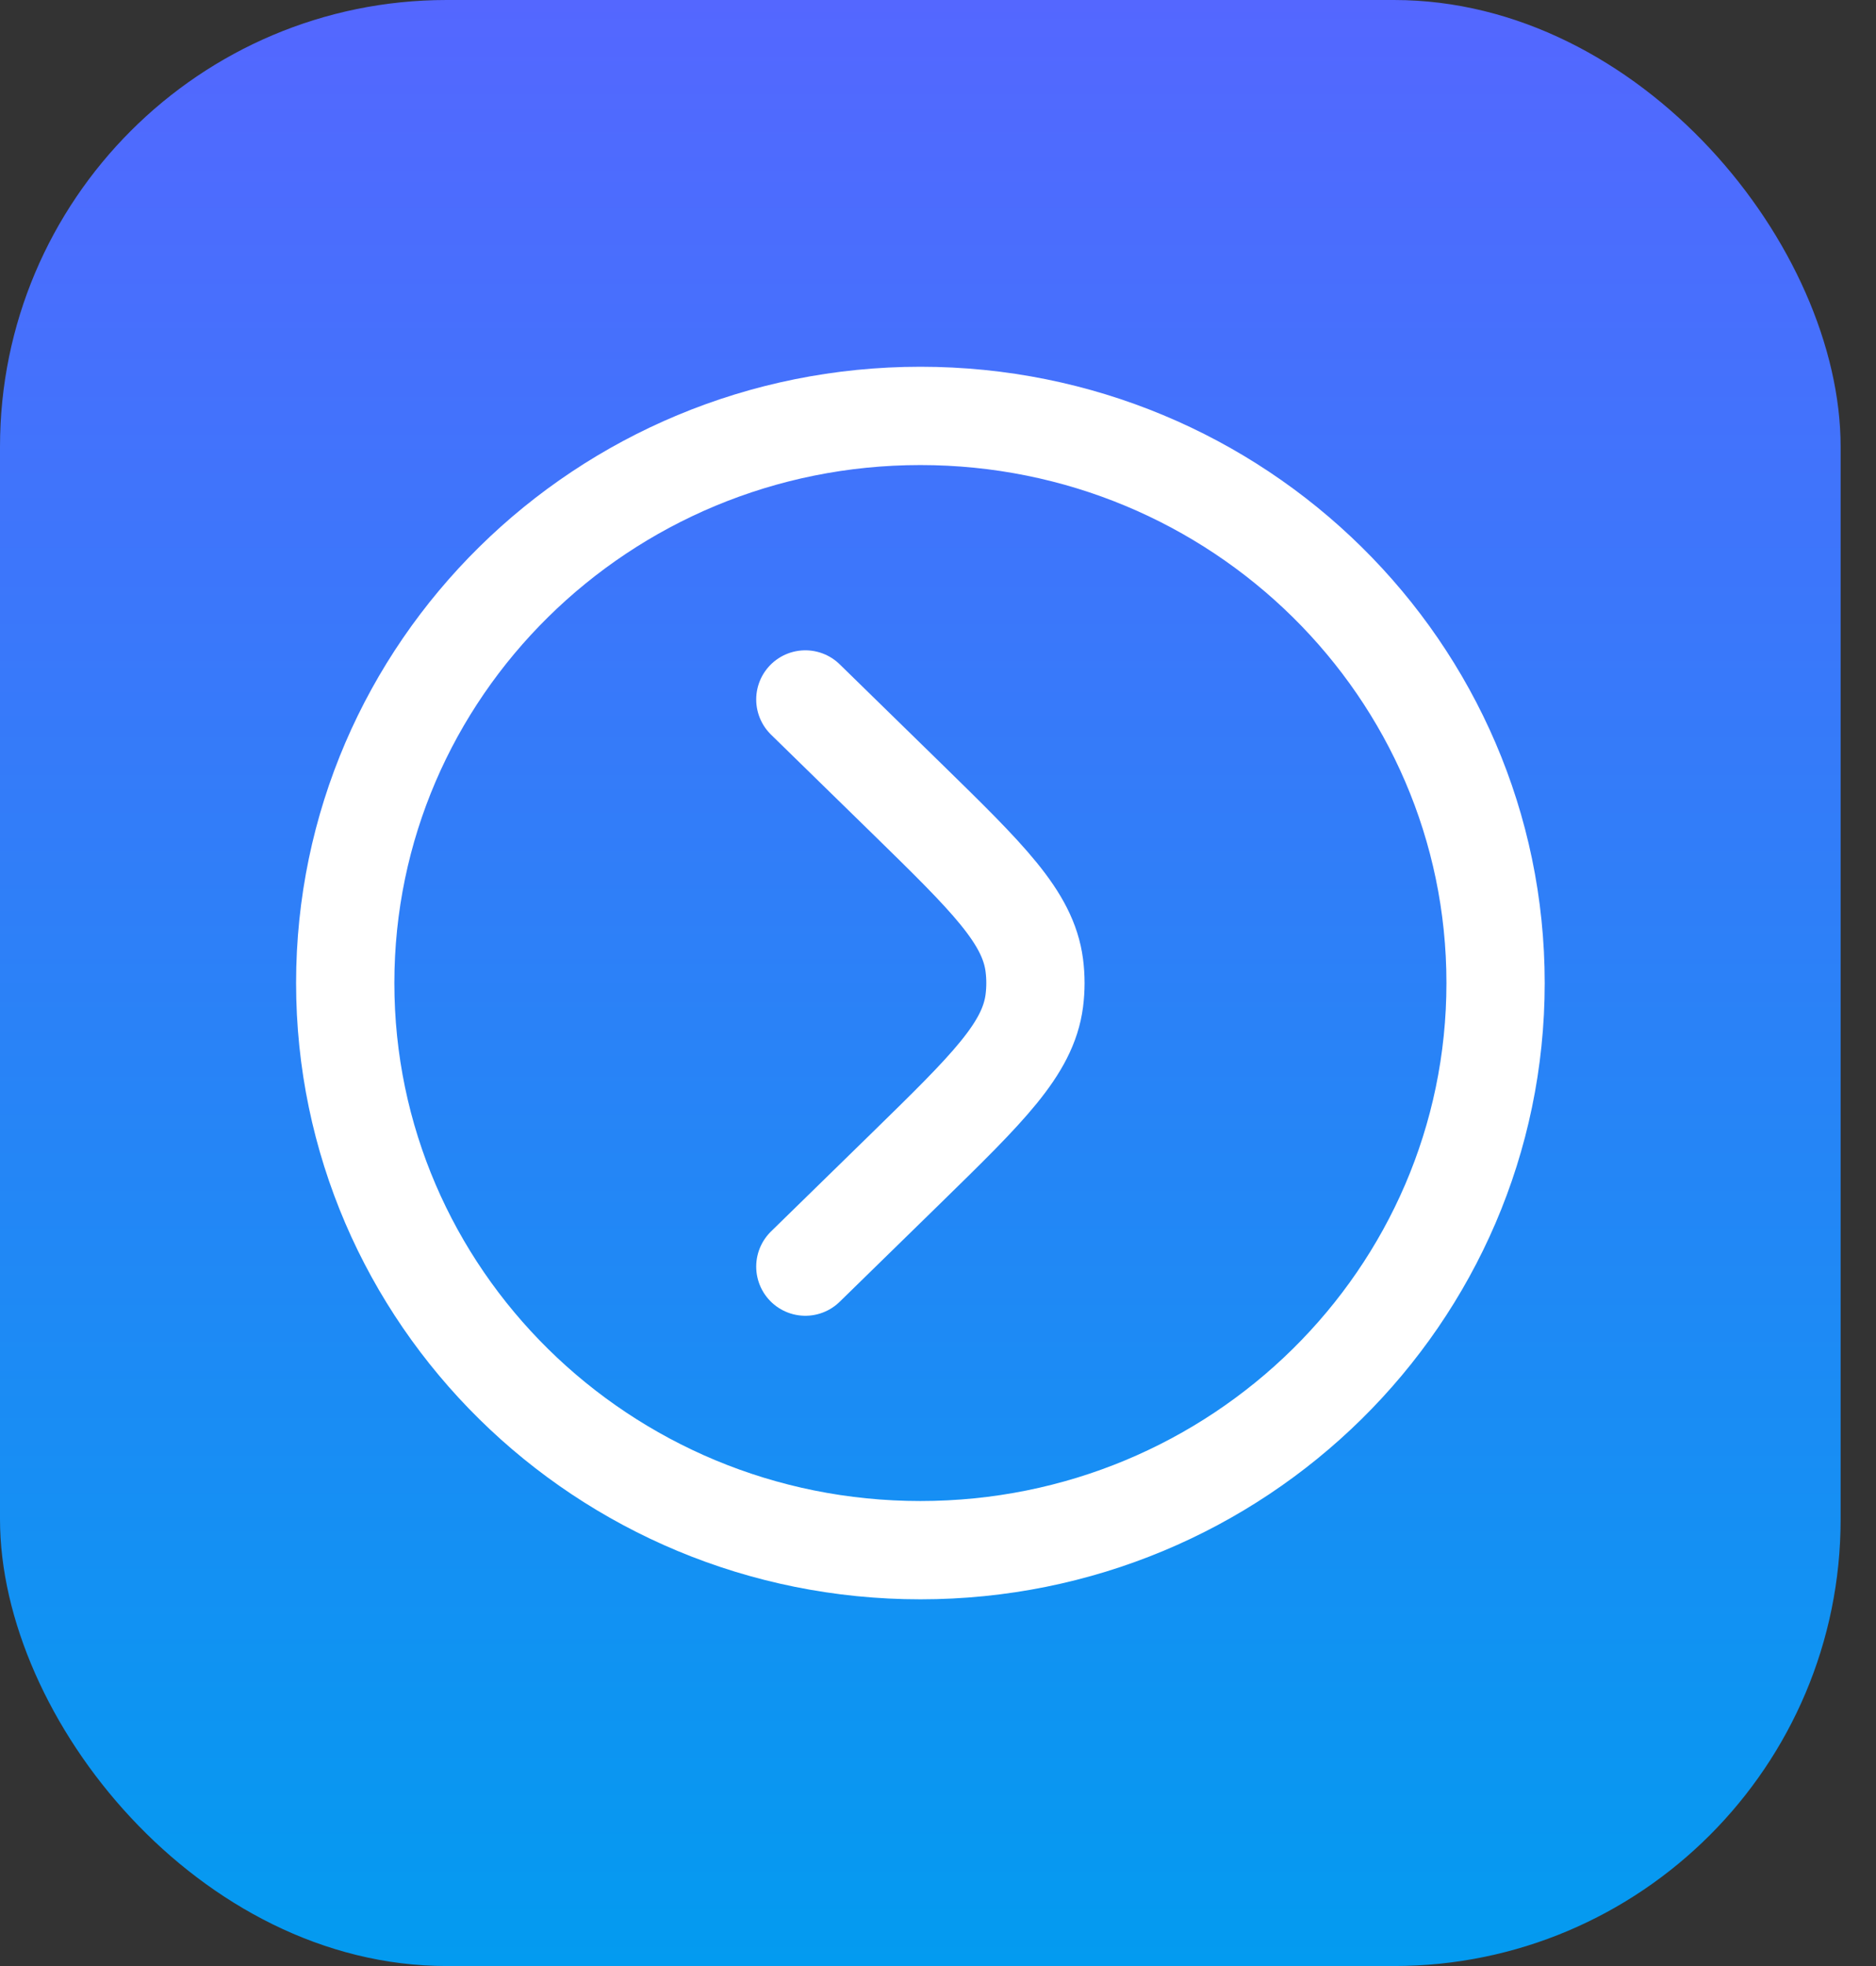 <svg width="42" height="44" viewBox="0 0 42 44" fill="none" xmlns="http://www.w3.org/2000/svg">
<rect x="0" y="0" width="42" height="44" fill="#333333" stroke="none"/>
<rect width="41.208" height="44" rx="10" fill="url(#paint0_linear_114_7989)"/>
<path d="M18.03 15.654L20.301 17.872C22.111 19.641 23.016 20.525 23.156 21.603C23.19 21.867 23.19 22.134 23.156 22.398C23.016 23.476 22.111 24.36 20.301 26.129L18.03 28.347M33.483 22C33.483 29.01 27.718 34.693 20.606 34.693C13.494 34.693 7.729 29.01 7.729 22C7.729 14.991 13.494 9.308 20.606 9.308C27.718 9.308 33.483 14.991 33.483 22Z" stroke="white" stroke-width="2.2" stroke-linecap="round"/>
<defs>
<linearGradient id="paint0_linear_114_7989" x1="20.604" y1="0" x2="20.604" y2="44" gradientUnits="userSpaceOnUse">
<stop stop-color="#5467FF"/>
<stop offset="1" stop-color="#039BF0"/>
</linearGradient>
</defs>
</svg>
